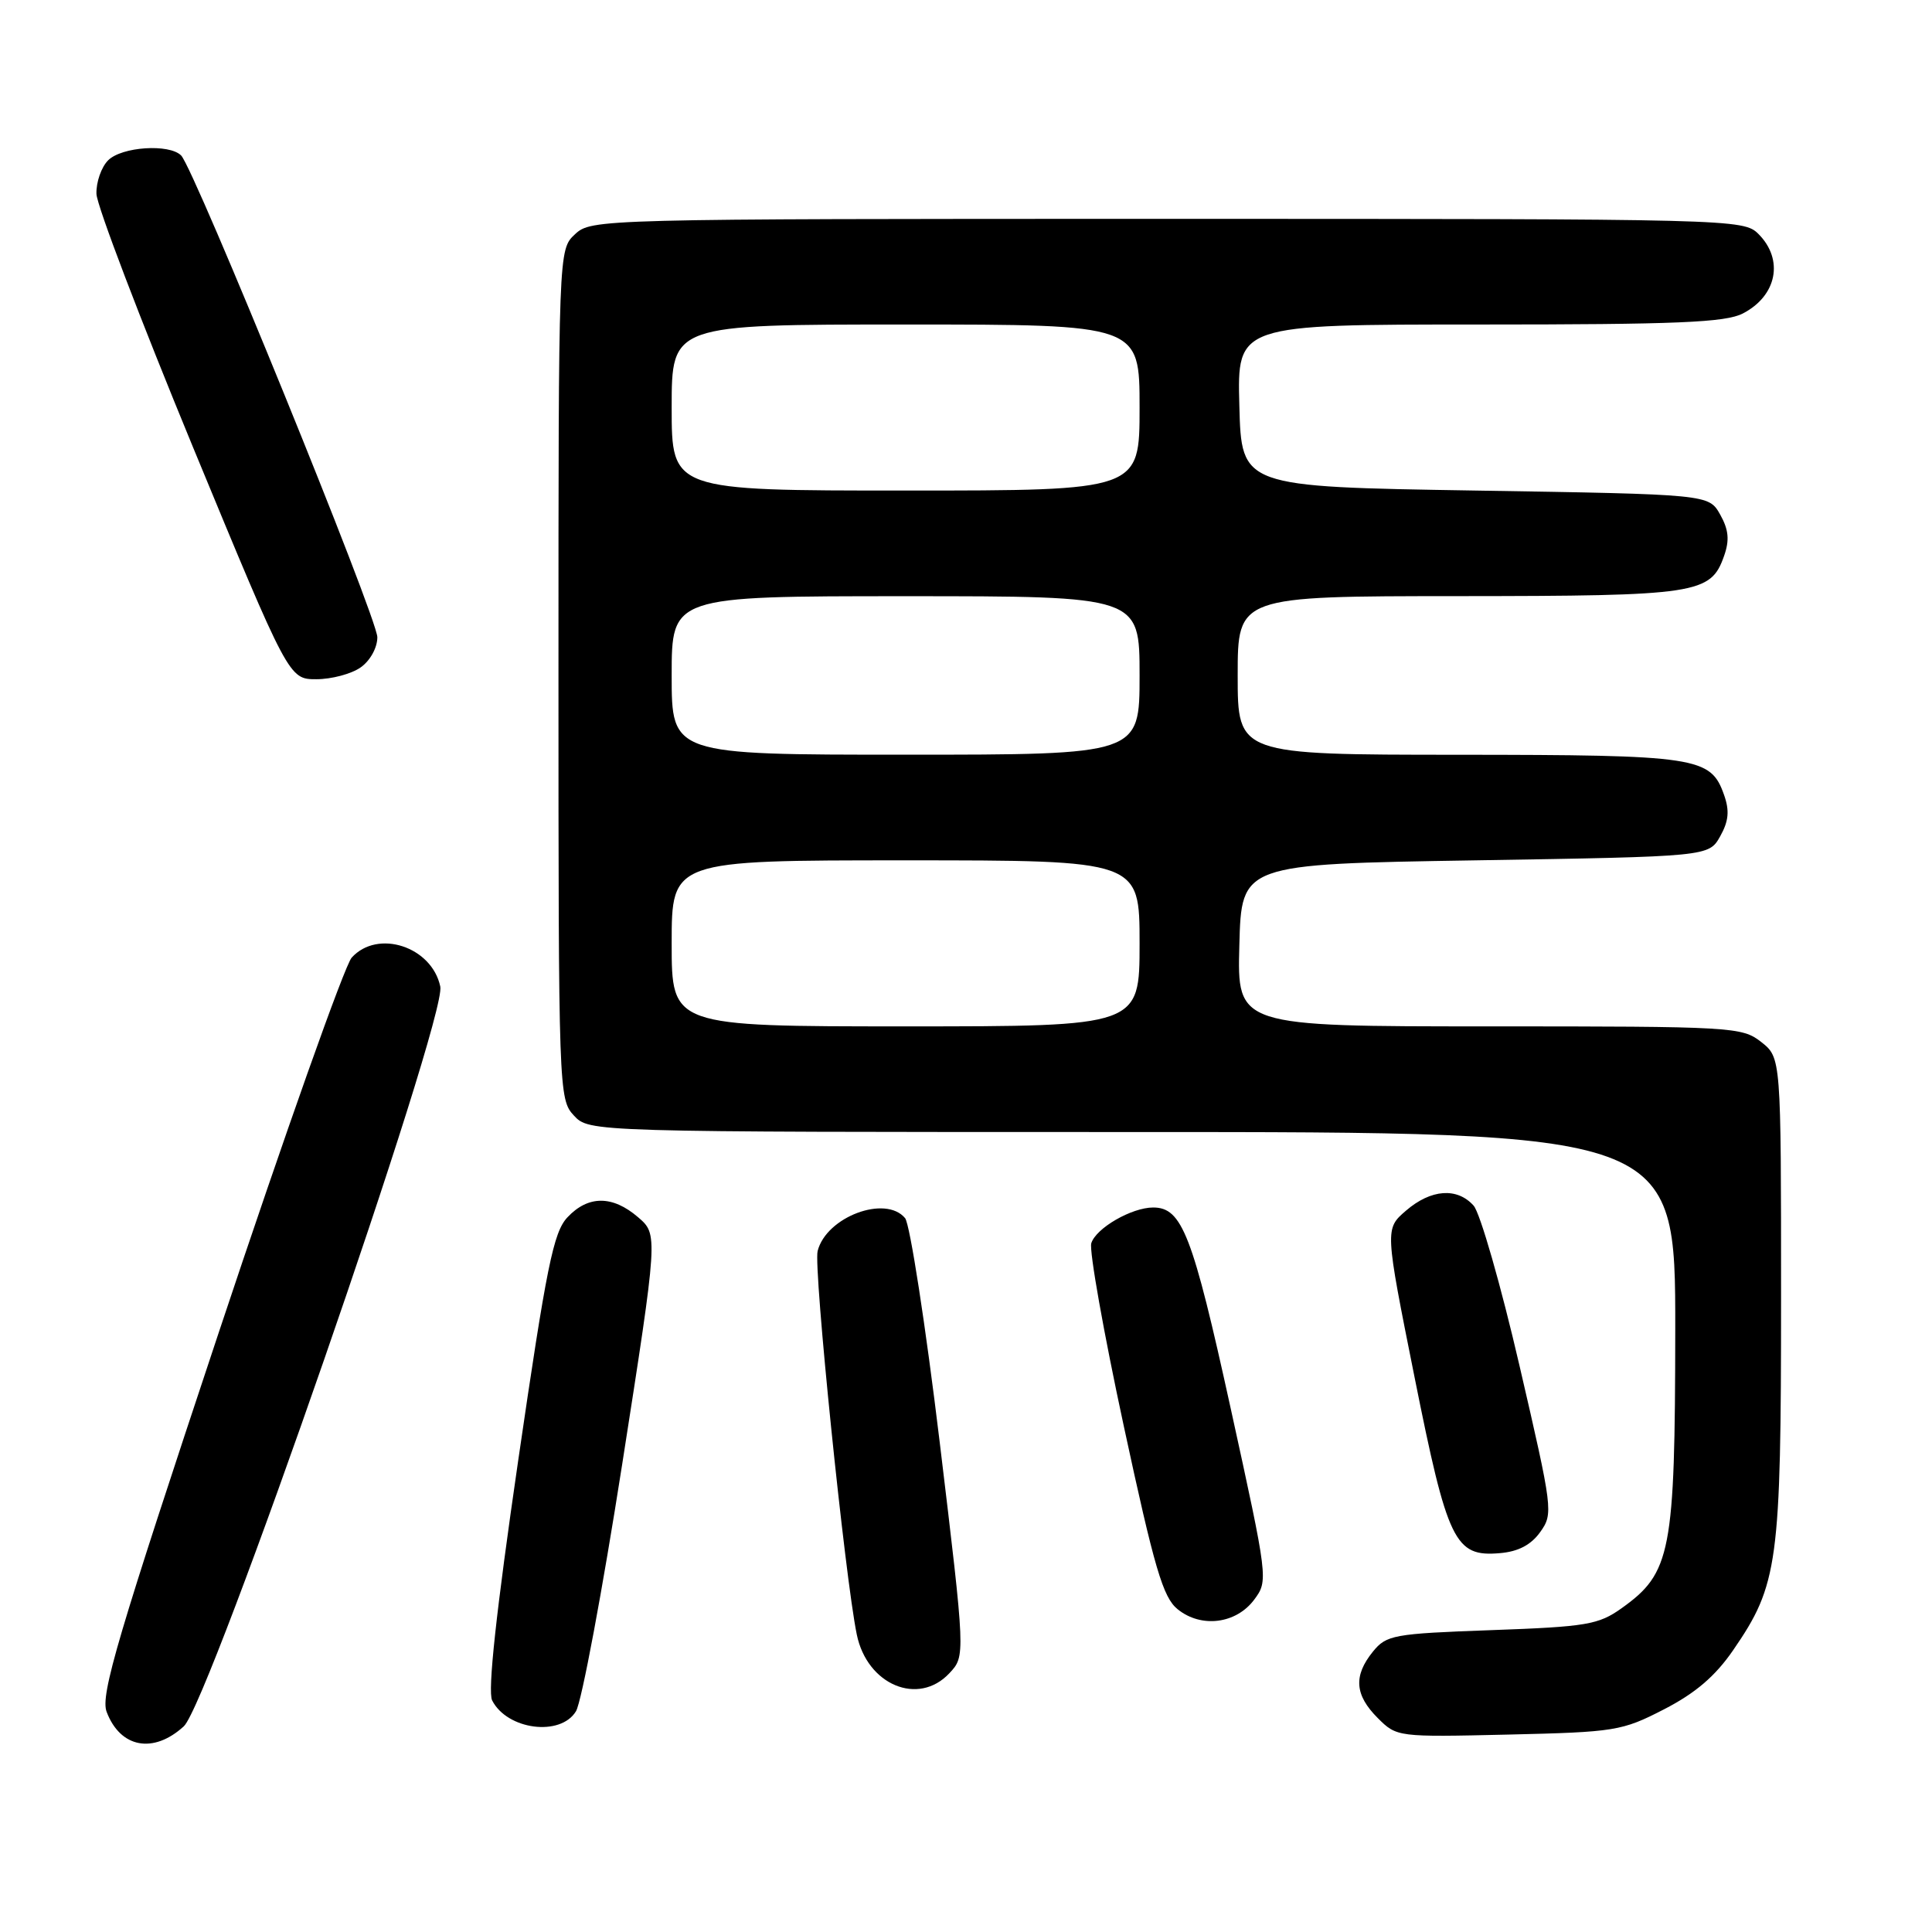 <?xml version="1.0" encoding="UTF-8" standalone="no"?>
<!DOCTYPE svg PUBLIC "-//W3C//DTD SVG 1.1//EN" "http://www.w3.org/Graphics/SVG/1.1/DTD/svg11.dtd" >
<svg xmlns="http://www.w3.org/2000/svg" xmlns:xlink="http://www.w3.org/1999/xlink" version="1.1" viewBox="0 0 256 256">
 <g >
 <path fill="currentColor"
d=" M 24.35 228.75 C 27.76 225.64 59.23 134.89 58.34 130.72 C 57.22 125.43 50.05 123.08 46.60 126.89 C 45.67 127.92 37.75 150.24 29.01 176.49 C 15.57 216.88 13.28 224.61 14.13 226.83 C 15.94 231.61 20.32 232.43 24.35 228.75 Z  M 220.48 226.50 C 224.64 224.36 227.28 222.11 229.65 218.66 C 235.62 209.98 236.00 207.15 236.00 171.89 C 236.00 140.15 236.00 140.15 233.37 138.07 C 230.82 136.07 229.61 136.00 197.33 136.00 C 163.93 136.00 163.93 136.00 164.22 125.25 C 164.50 114.50 164.50 114.50 195.46 114.00 C 226.42 113.50 226.42 113.50 227.93 110.82 C 229.06 108.81 229.19 107.43 228.45 105.34 C 226.68 100.29 224.95 100.03 193.25 100.01 C 164.00 100.00 164.00 100.00 164.00 89.50 C 164.00 79.00 164.00 79.00 193.25 78.99 C 224.95 78.97 226.68 78.71 228.45 73.66 C 229.19 71.57 229.06 70.19 227.93 68.18 C 226.42 65.50 226.42 65.50 195.46 65.00 C 164.50 64.50 164.50 64.50 164.22 53.75 C 163.93 43.00 163.93 43.00 196.02 43.00 C 222.22 43.00 228.62 42.73 230.93 41.54 C 235.46 39.20 236.40 34.40 233.00 31.00 C 231.03 29.03 229.67 29.00 154.69 29.00 C 79.27 29.00 78.35 29.02 76.19 31.04 C 74.00 33.08 74.00 33.08 74.00 89.35 C 74.00 144.60 74.04 145.66 76.04 147.81 C 78.08 150.00 78.08 150.00 150.04 150.00 C 222.00 150.00 222.00 150.00 221.98 176.25 C 221.95 205.71 221.43 208.42 214.87 213.10 C 211.81 215.28 210.23 215.55 197.66 216.00 C 184.62 216.47 183.71 216.64 181.91 218.86 C 179.32 222.06 179.51 224.60 182.55 227.64 C 185.08 230.17 185.16 230.18 199.87 229.84 C 214.00 229.51 214.91 229.37 220.48 226.50 Z  M 76.32 226.75 C 77.07 225.51 79.82 210.79 82.44 194.04 C 87.20 163.57 87.20 163.57 84.55 161.29 C 81.16 158.37 77.93 158.38 75.19 161.30 C 73.33 163.28 72.42 167.77 68.66 193.55 C 65.74 213.60 64.60 224.10 65.21 225.31 C 67.20 229.22 74.27 230.14 76.32 226.75 Z  M 125.79 221.72 C 127.93 219.44 127.93 219.44 124.52 191.13 C 122.64 175.56 120.57 162.19 119.93 161.41 C 117.34 158.29 109.48 161.24 108.34 165.77 C 107.77 167.99 111.96 209.02 113.53 216.59 C 114.90 223.26 121.68 226.10 125.79 221.72 Z  M 166.19 211.96 C 168.06 209.44 168.04 209.26 163.06 186.56 C 158.01 163.56 156.63 160.00 152.80 160.00 C 149.95 160.00 145.21 162.74 144.60 164.74 C 144.31 165.71 146.24 176.59 148.90 188.93 C 152.97 207.83 154.10 211.66 156.04 213.23 C 159.16 215.76 163.79 215.18 166.19 211.96 Z  M 204.09 203.00 C 205.83 200.56 205.76 200.03 201.35 181.00 C 198.87 170.28 196.12 160.71 195.26 159.75 C 193.07 157.31 189.61 157.57 186.31 160.41 C 183.50 162.83 183.50 162.83 187.42 182.41 C 191.81 204.35 192.76 206.32 198.74 205.80 C 201.17 205.60 202.87 204.71 204.09 203.00 Z  M 47.78 88.44 C 49.04 87.56 50.00 85.83 50.00 84.44 C 50.00 81.89 25.75 22.35 24.00 20.60 C 22.42 19.02 16.13 19.44 14.33 21.24 C 13.43 22.14 12.73 24.14 12.78 25.69 C 12.83 27.24 18.59 42.34 25.57 59.25 C 38.28 90.00 38.28 90.00 41.92 90.00 C 43.92 90.00 46.56 89.30 47.78 88.44 Z  M 89.00 125.00 C 89.00 114.00 89.00 114.00 120.00 114.00 C 151.00 114.00 151.00 114.00 151.00 125.00 C 151.00 136.00 151.00 136.00 120.00 136.00 C 89.00 136.00 89.00 136.00 89.00 125.00 Z  M 89.00 89.50 C 89.00 79.00 89.00 79.00 120.00 79.00 C 151.00 79.00 151.00 79.00 151.00 89.50 C 151.00 100.00 151.00 100.00 120.00 100.00 C 89.00 100.00 89.00 100.00 89.00 89.50 Z  M 89.00 54.00 C 89.00 43.00 89.00 43.00 120.00 43.00 C 151.00 43.00 151.00 43.00 151.00 54.00 C 151.00 65.00 151.00 65.00 120.00 65.00 C 89.00 65.00 89.00 65.00 89.00 54.00 Z "/>
</g>
</svg>